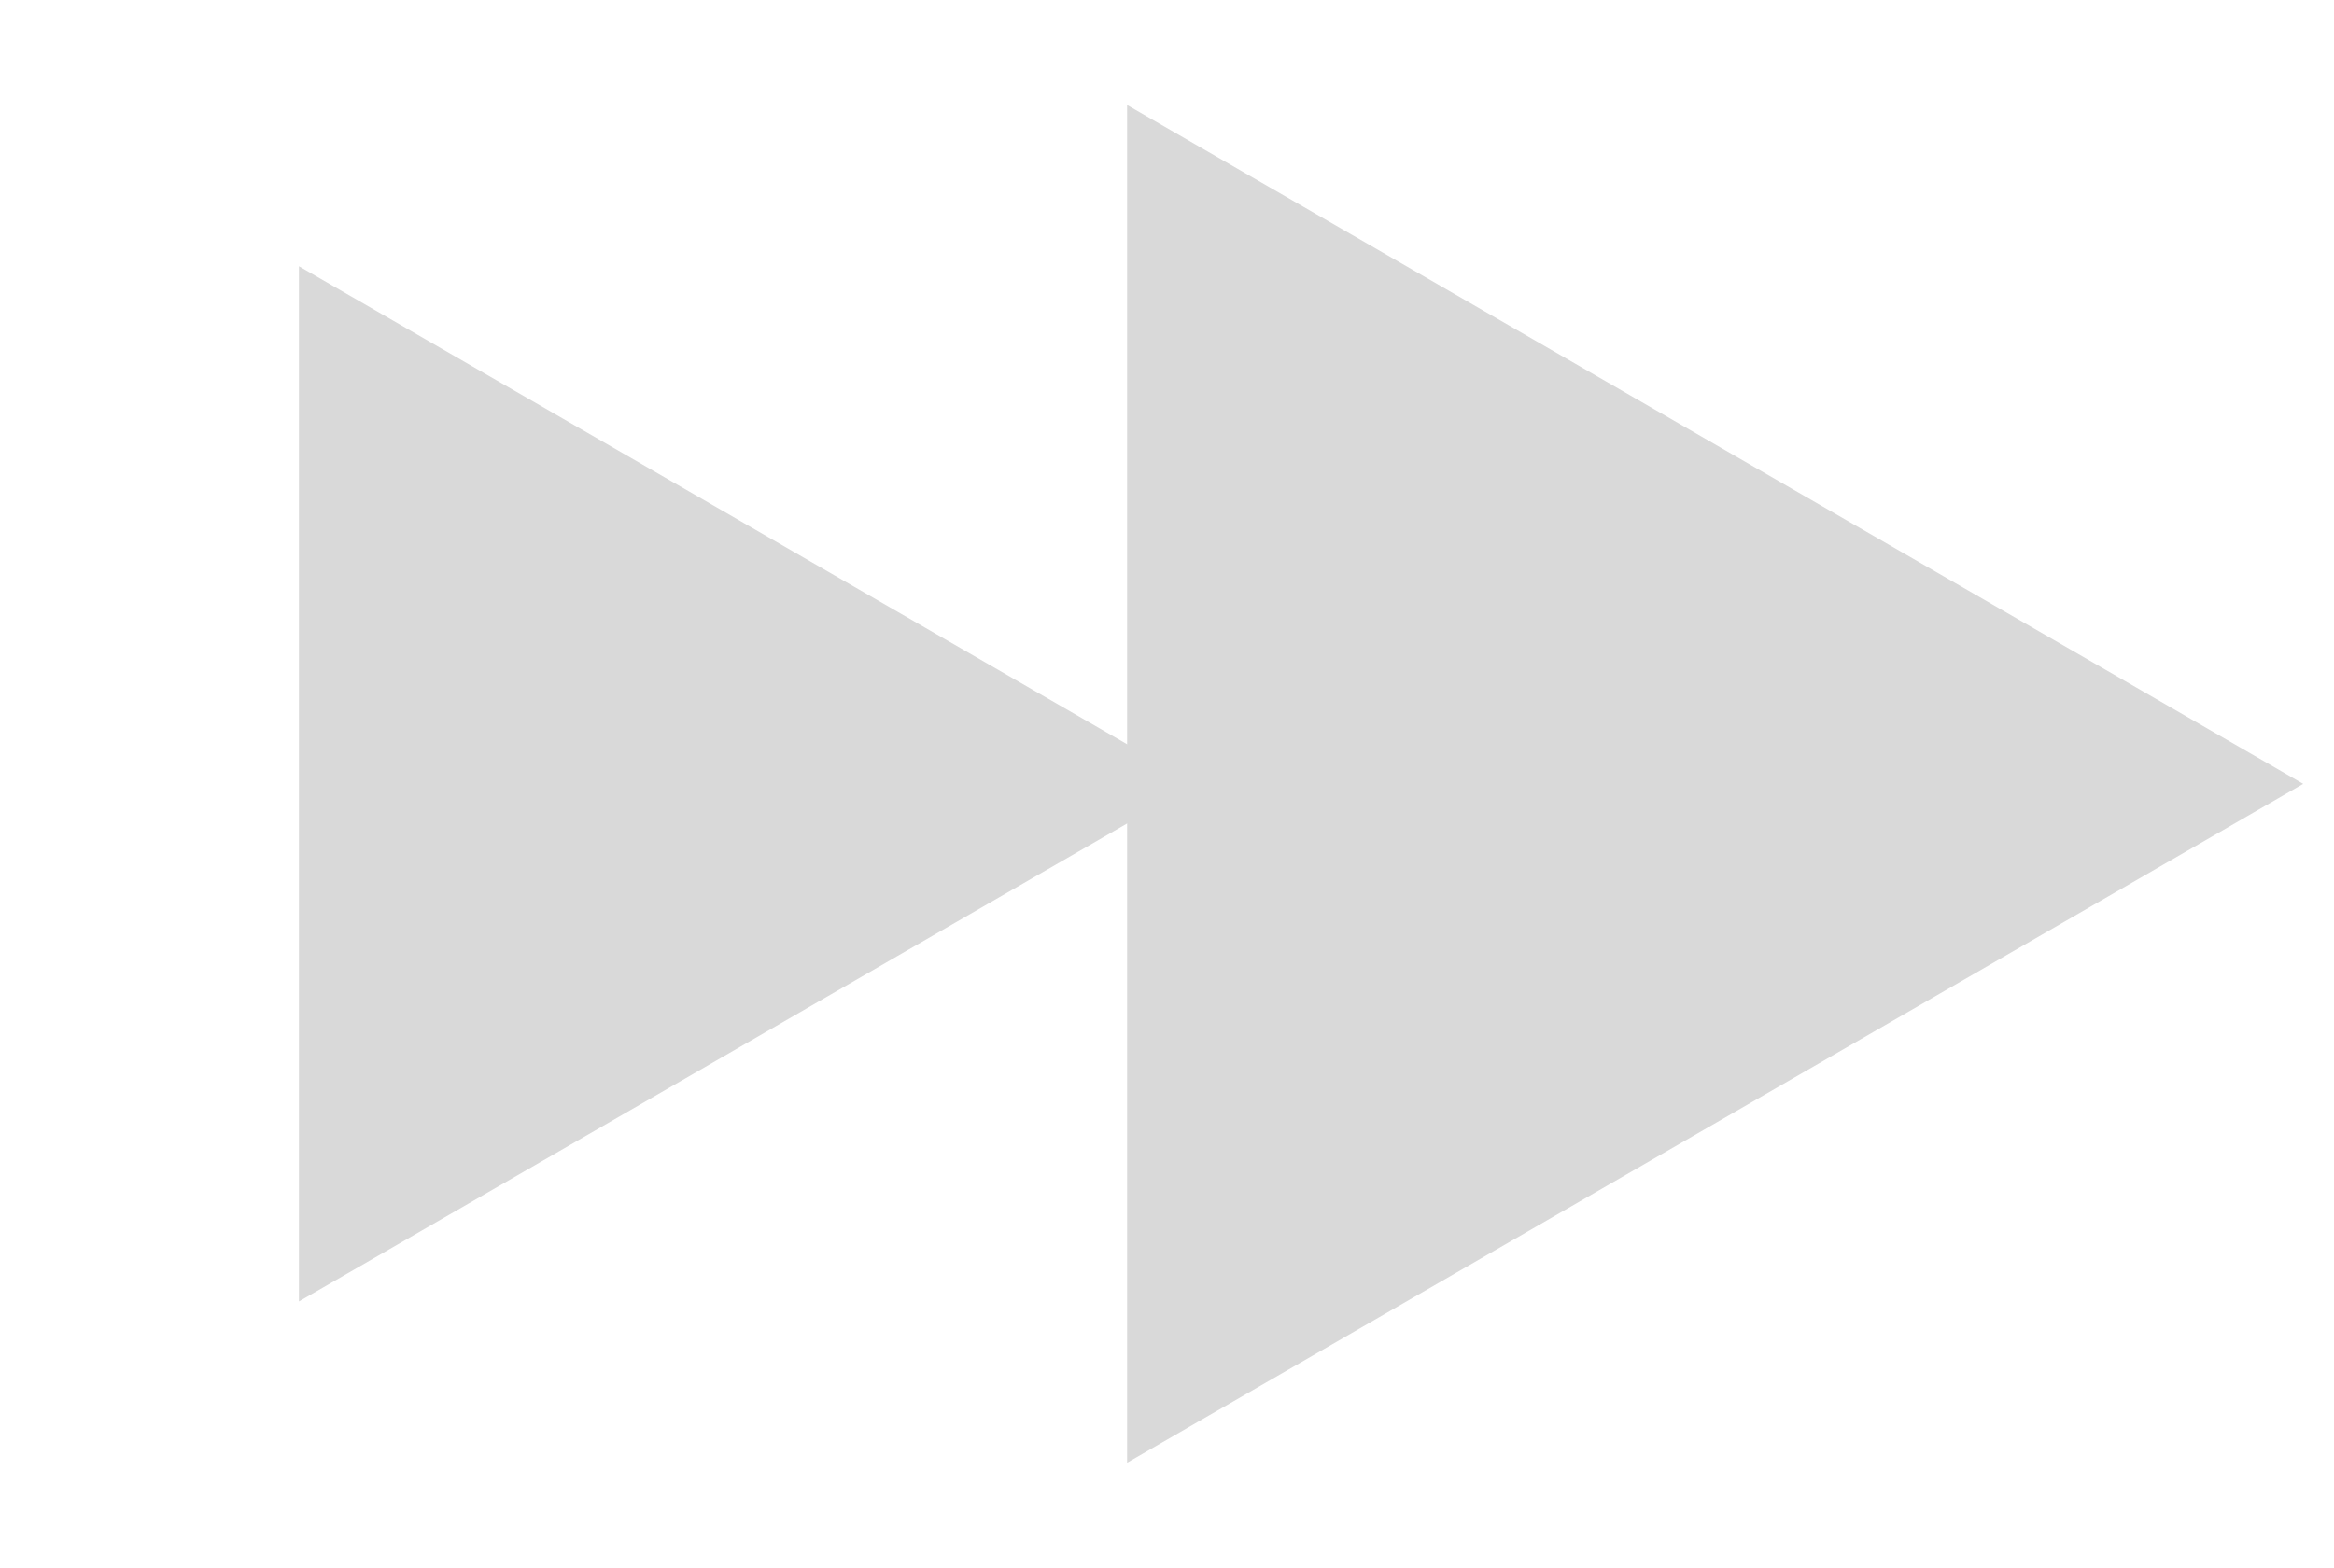 <svg width="64" height="43" viewBox="0 0 64 43" fill="none" xmlns="http://www.w3.org/2000/svg">
<path d="M32.788 21.5L8.197 35.697L8.197 7.303L32.788 21.5Z" fill="#D9D9D9"/>
<path d="M63.156 21.5L30.906 40.12L30.906 2.88L63.156 21.5Z" fill="#D9D9D9"/>
</svg>
